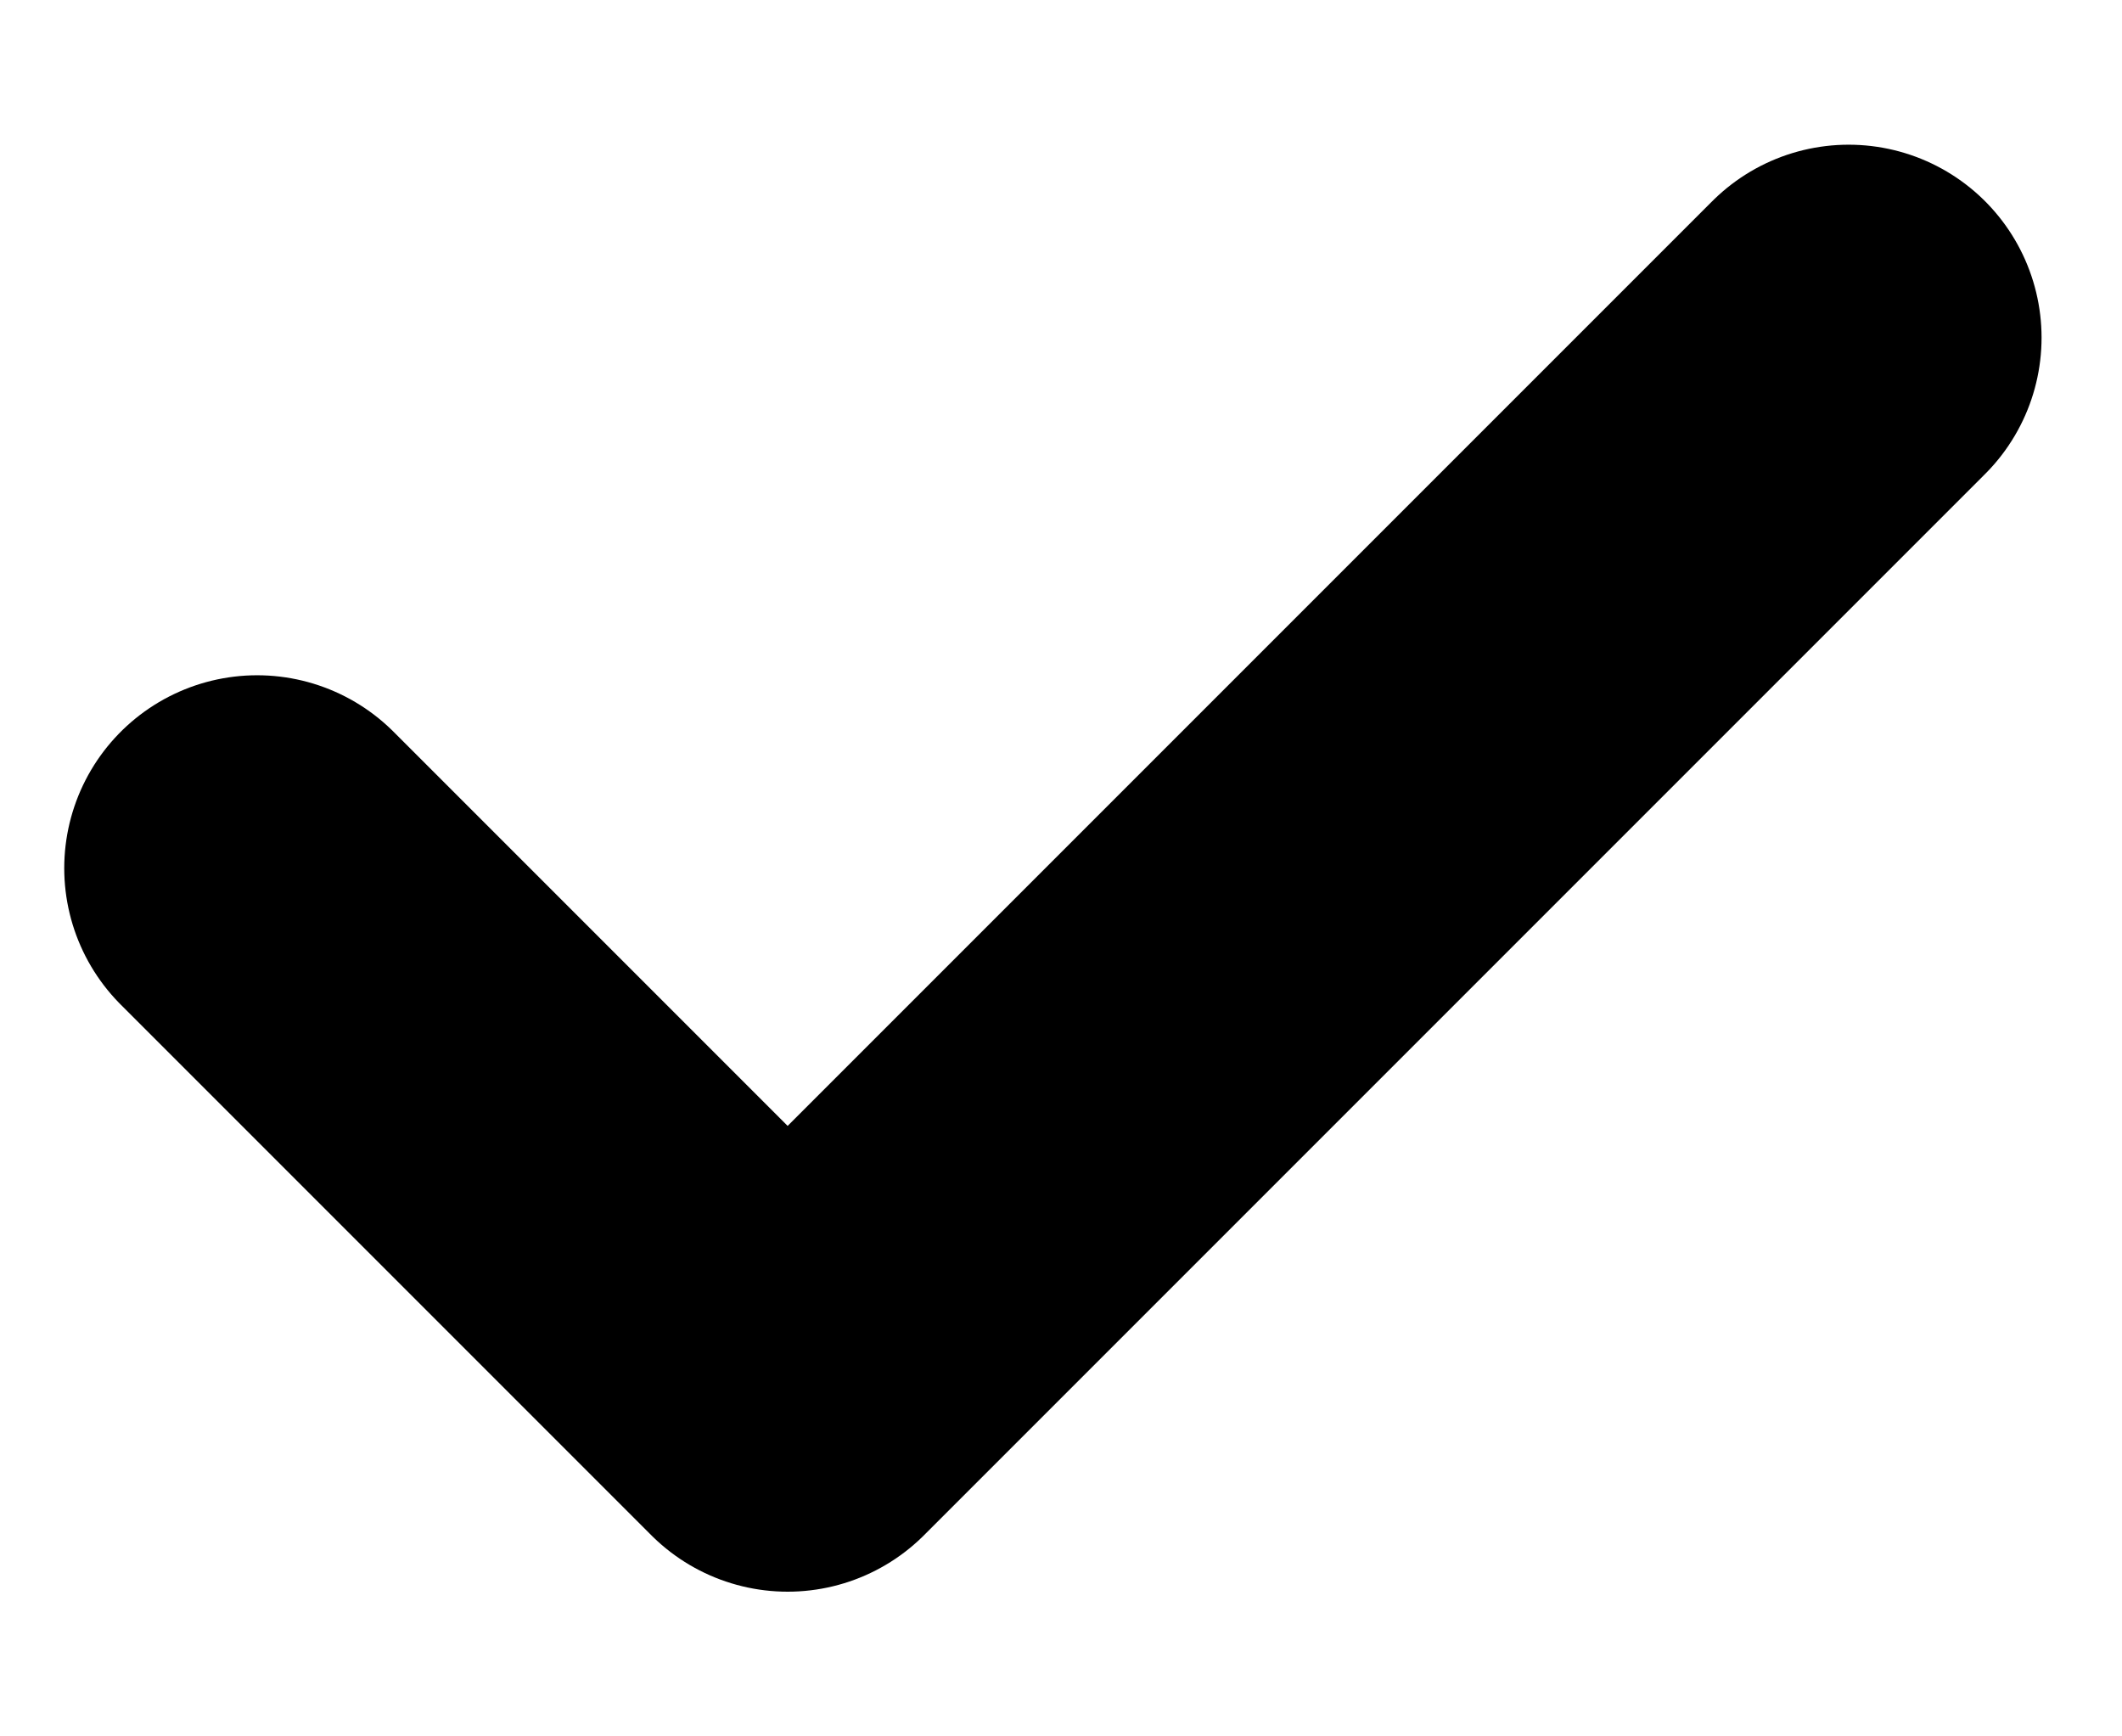 <svg width="11" height="9" viewBox="0 0 11 9" fill="none" xmlns="http://www.w3.org/2000/svg">
<path d="M1.333 4.5L4.083 7.25L9.583 1.75" stroke="black" stroke-width="2" stroke-linecap="round" stroke-linejoin="round"/>
</svg>
